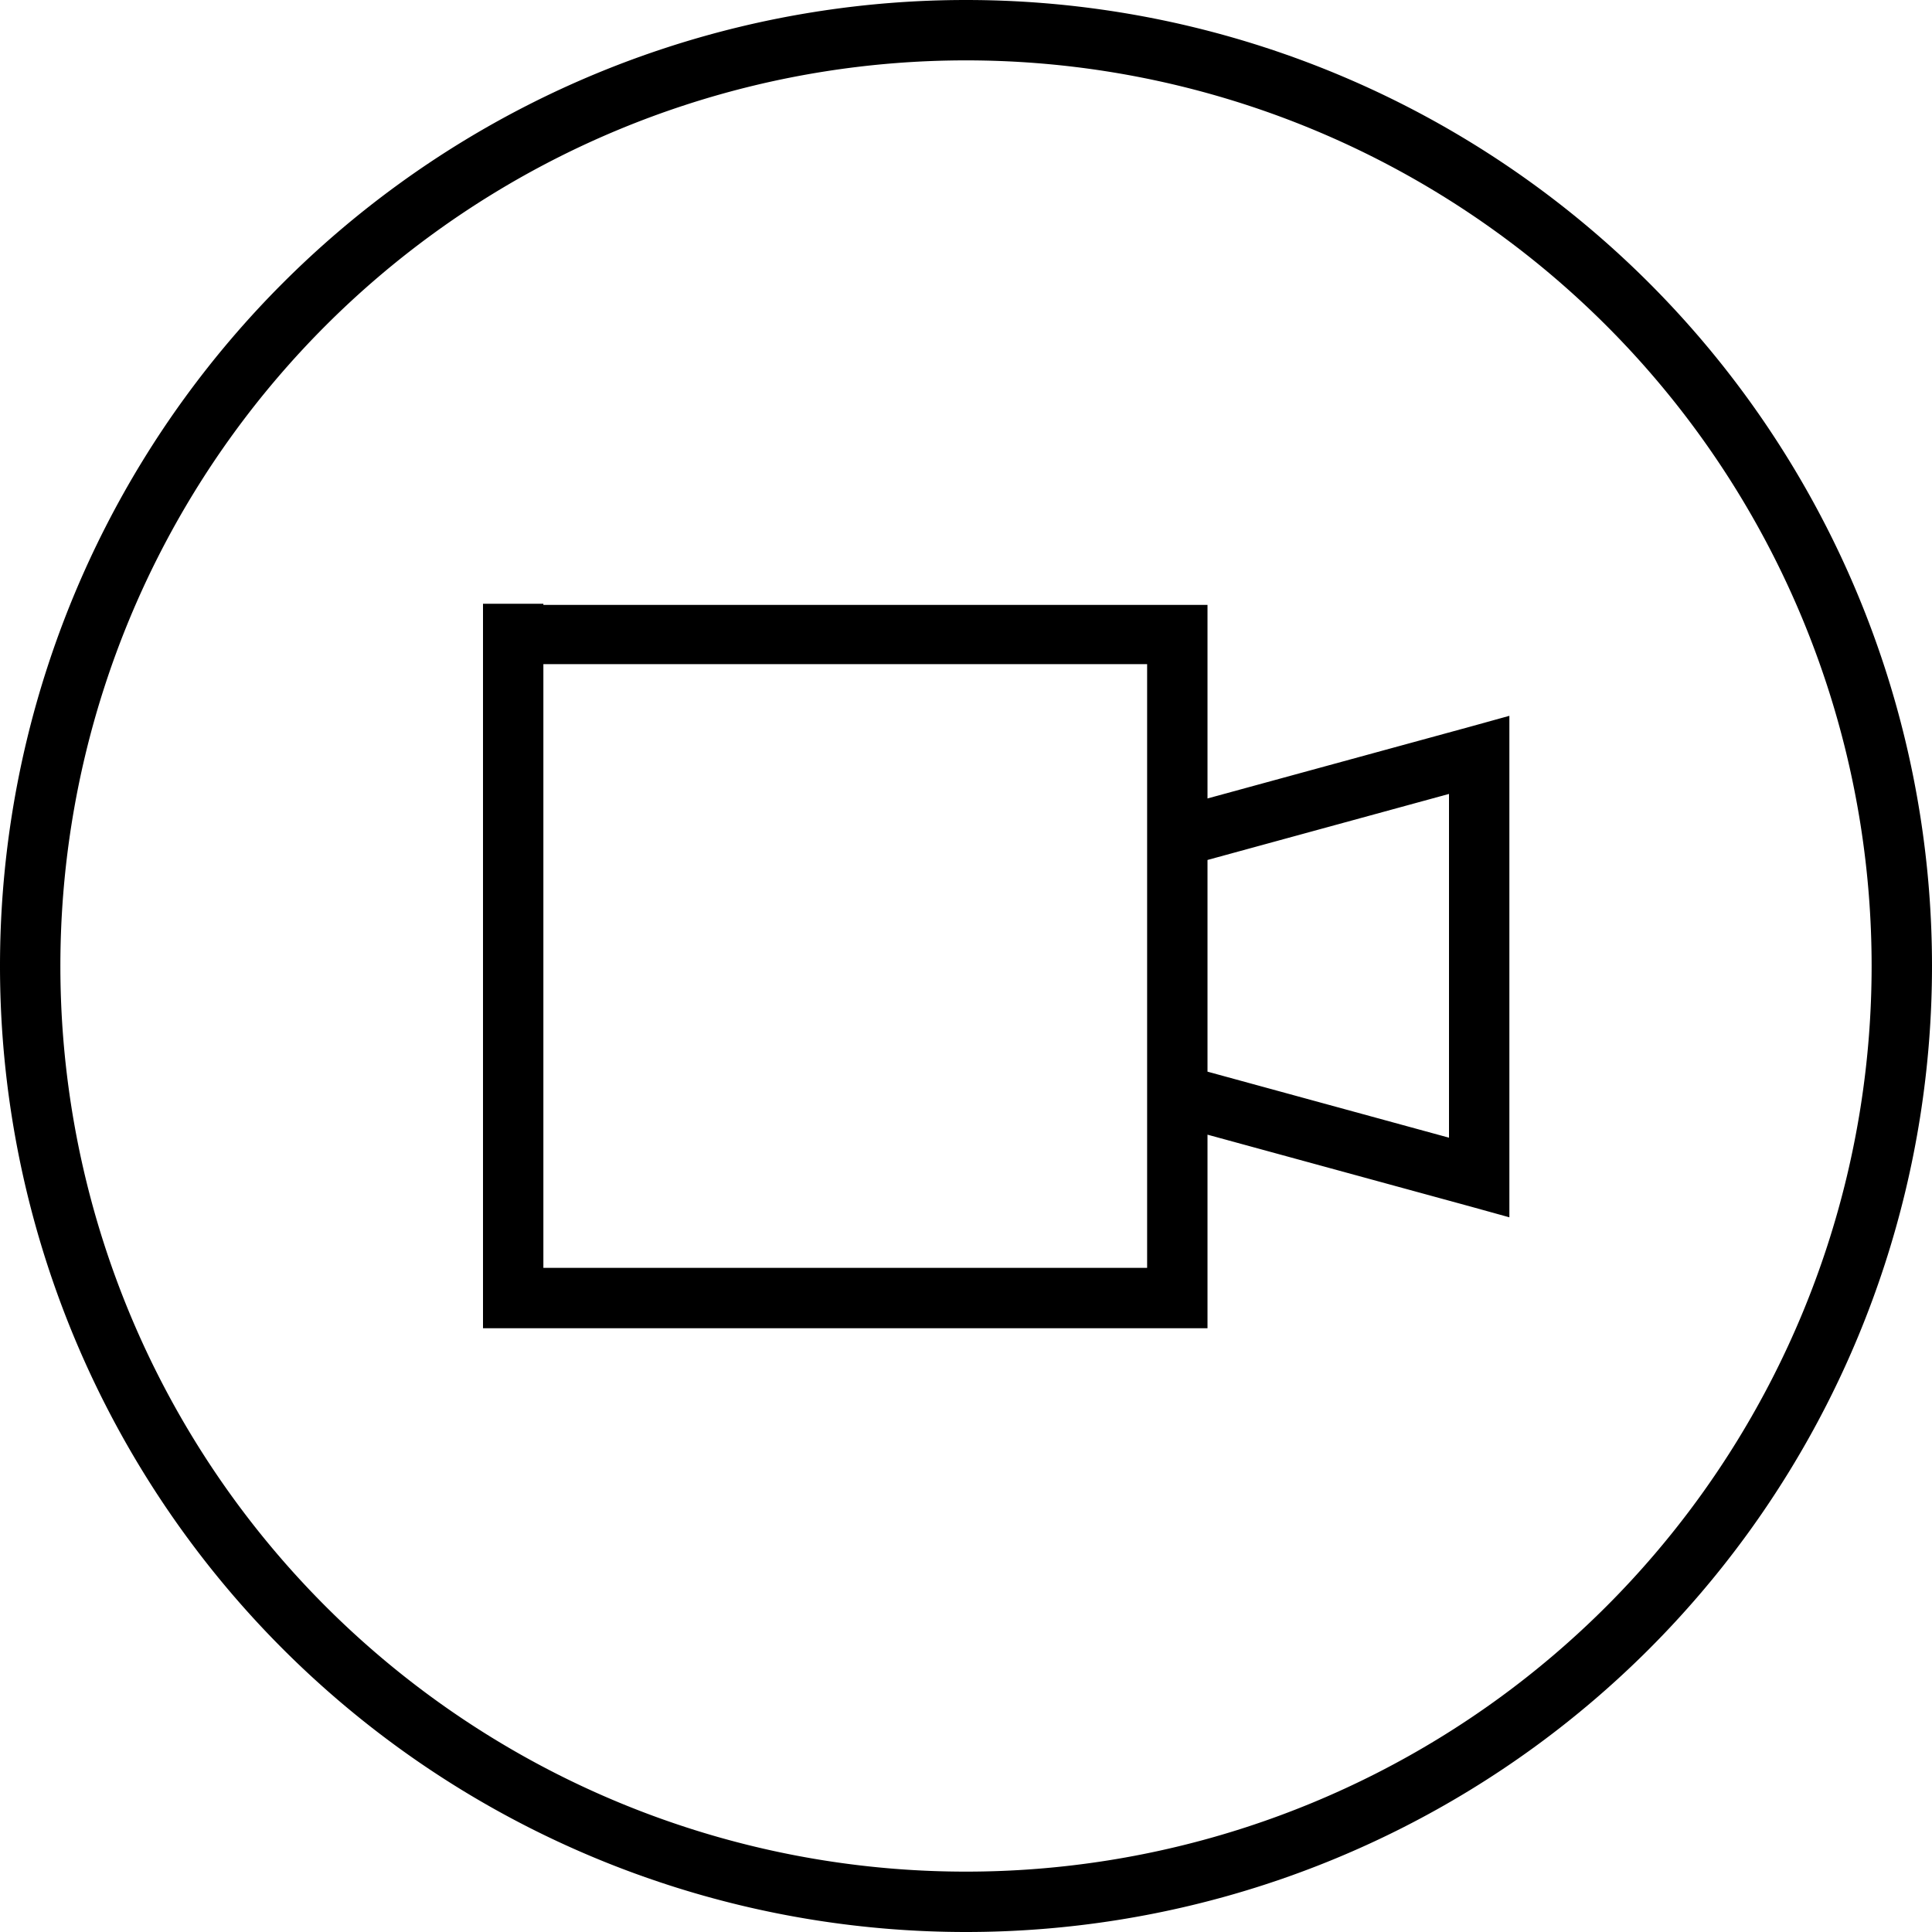 <svg fill="currentColor" xmlns="http://www.w3.org/2000/svg" viewBox="0 0 512 512"><!--! Font Awesome Pro 7.0.1 by @fontawesome - https://fontawesome.com License - https://fontawesome.com/license (Commercial License) Copyright 2025 Fonticons, Inc. --><path fill="currentColor" d="M256 16a240 240 0 1 1 0 480 240 240 0 1 1 0-480zm0 496a256 256 0 1 0 0-512 256 256 0 1 0 0 512zm48-336l0 160-160 0 0-160 160 0zM144 160l-16 0 0 192 192 0 0-51.3 69.9 19.1 10.1 2.8 0-132.9-10.1 2.8-69.9 19.1 0-51.3-176 0zm176 67.9l64-17.5 0 91.1-64-17.5 0-56.1z"/></svg>